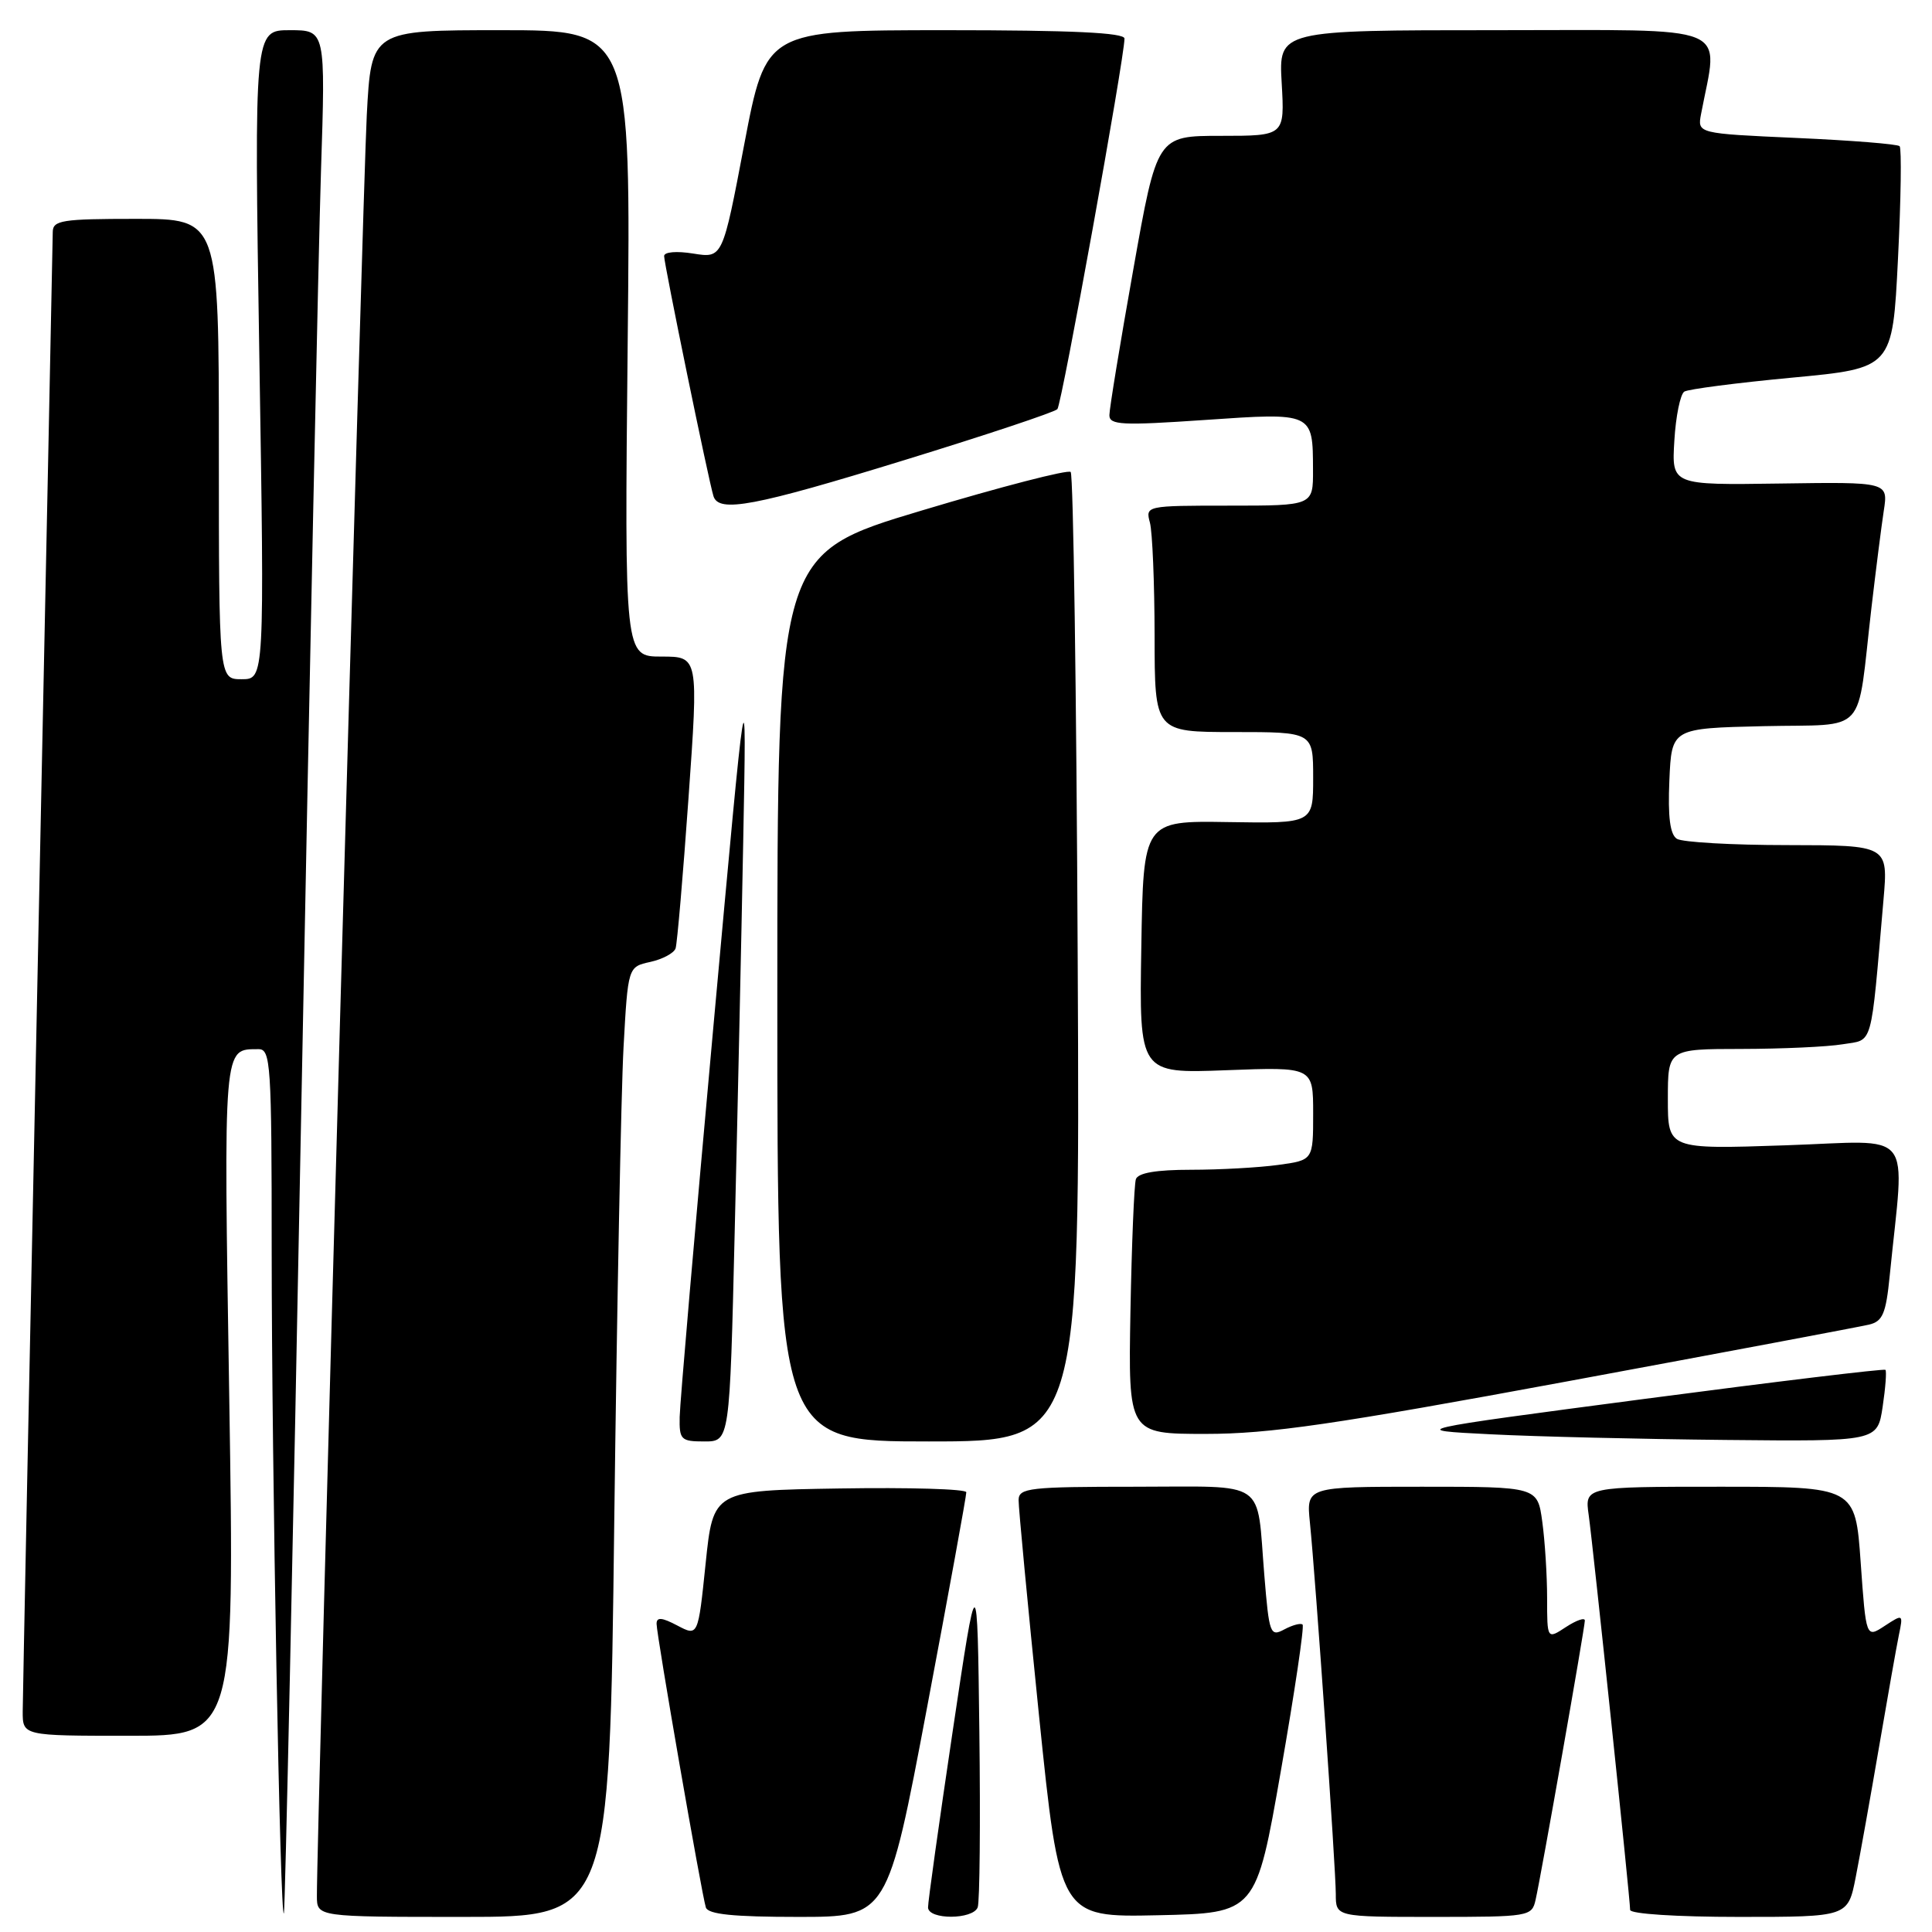 <?xml version="1.0" encoding="UTF-8" standalone="no"?>
<!DOCTYPE svg PUBLIC "-//W3C//DTD SVG 1.1//EN" "http://www.w3.org/Graphics/SVG/1.1/DTD/svg11.dtd" >
<svg xmlns="http://www.w3.org/2000/svg" xmlns:xlink="http://www.w3.org/1999/xlink" version="1.1" viewBox="0 0 256 256">
 <g >
 <path fill="currentColor"
d=" M 39.92 147.00 C 41.03 88.97 42.20 33.06 42.53 22.75 C 43.14 4.00 43.14 4.00 38.41 4.00 C 33.68 4.00 33.68 4.00 34.36 47.00 C 35.05 90.00 35.05 90.00 32.02 90.00 C 29.00 90.00 29.00 90.00 29.00 59.50 C 29.00 29.00 29.00 29.00 18.00 29.00 C 8.20 29.00 7.00 29.19 6.99 30.75 C 6.98 31.71 6.09 75.47 5.00 128.00 C 3.91 180.53 3.02 224.96 3.01 226.75 C 3.00 230.00 3.00 230.00 17.04 230.00 C 31.08 230.00 31.08 230.00 30.38 185.41 C 29.63 137.93 29.54 139.06 34.25 139.02 C 35.87 139.00 36.00 140.94 36.00 165.75 C 36.00 194.09 37.13 255.19 37.62 253.50 C 37.78 252.95 38.82 205.03 39.92 147.00 Z  M 81.39 201.75 C 81.75 173.01 82.30 144.69 82.62 138.81 C 83.21 128.11 83.21 128.11 86.17 127.46 C 87.80 127.10 89.31 126.29 89.52 125.66 C 89.73 125.02 90.50 116.06 91.23 105.75 C 92.56 87.00 92.56 87.00 87.66 87.00 C 82.75 87.00 82.75 87.00 83.17 45.50 C 83.60 4.00 83.60 4.00 66.40 4.00 C 49.20 4.00 49.20 4.00 48.60 15.25 C 48.08 25.00 41.95 243.82 41.99 251.25 C 42.00 254.00 42.00 254.00 61.38 254.00 C 80.76 254.00 80.76 254.00 81.39 201.75 Z  M 122.84 226.25 C 125.72 210.99 128.06 198.15 128.04 197.73 C 128.02 197.30 120.46 197.08 111.25 197.23 C 94.50 197.50 94.50 197.50 93.50 207.17 C 92.50 216.84 92.50 216.84 89.75 215.39 C 87.70 214.31 87.00 214.25 87.00 215.16 C 87.00 216.65 92.97 251.00 93.53 252.75 C 93.83 253.66 97.18 254.00 105.77 254.00 C 117.60 254.00 117.60 254.00 122.84 226.25 Z  M 129.55 252.73 C 129.82 252.03 129.92 241.56 129.77 229.48 C 129.50 207.50 129.50 207.50 126.22 229.50 C 124.42 241.60 122.95 252.06 122.97 252.75 C 123.01 254.40 128.92 254.38 129.55 252.73 Z  M 169.73 234.60 C 171.55 224.21 172.84 215.51 172.60 215.27 C 172.37 215.03 171.28 215.32 170.19 215.90 C 168.31 216.91 168.17 216.54 167.53 208.73 C 166.47 195.83 168.18 197.00 150.43 197.00 C 136.41 197.00 135.00 197.16 134.97 198.75 C 134.95 199.71 136.17 212.55 137.67 227.28 C 140.42 254.06 140.42 254.06 153.42 253.78 C 166.43 253.50 166.43 253.50 169.73 234.60 Z  M 203.47 251.75 C 204.20 248.58 210.00 215.66 210.00 214.73 C 210.00 214.30 208.88 214.69 207.50 215.59 C 205.00 217.23 205.00 217.23 205.00 211.75 C 205.00 208.74 204.71 204.19 204.36 201.64 C 203.73 197.00 203.73 197.00 188.41 197.00 C 173.09 197.00 173.09 197.00 173.57 201.75 C 174.33 209.24 177.00 247.61 177.00 250.97 C 177.00 254.00 177.00 254.00 189.98 254.00 C 202.62 254.00 202.98 253.94 203.47 251.75 Z  M 245.89 248.75 C 246.46 245.86 247.85 238.10 248.98 231.50 C 250.11 224.90 251.29 218.22 251.61 216.66 C 252.19 213.85 252.18 213.84 249.73 215.44 C 247.26 217.06 247.26 217.06 246.55 207.03 C 245.84 197.00 245.84 197.00 227.91 197.00 C 209.98 197.00 209.98 197.00 210.51 200.75 C 211.10 204.96 216.00 251.61 216.00 253.07 C 216.00 253.60 222.17 254.00 230.43 254.00 C 244.86 254.00 244.86 254.00 245.89 248.75 Z  M 97.35 163.25 C 97.72 147.99 98.23 124.70 98.48 111.50 C 98.94 87.50 98.94 87.50 94.53 136.00 C 92.10 162.68 90.09 185.96 90.06 187.75 C 90.00 190.78 90.23 191.00 93.34 191.00 C 96.69 191.00 96.69 191.00 97.35 163.25 Z  M 142.80 127.08 C 142.64 91.93 142.22 62.88 141.87 62.54 C 141.53 62.19 132.64 64.49 122.12 67.65 C 103.00 73.38 103.00 73.38 103.00 132.19 C 103.00 191.00 103.00 191.00 123.05 191.00 C 143.11 191.00 143.11 191.00 142.80 127.08 Z  M 249.46 186.41 C 249.84 183.88 250.00 181.68 249.83 181.51 C 249.65 181.34 235.32 183.07 218.00 185.35 C 186.50 189.50 186.50 189.50 197.50 190.05 C 203.55 190.36 217.56 190.69 228.64 190.80 C 248.77 191.00 248.77 191.00 249.46 186.41 Z  M 207.77 183.02 C 228.52 179.18 246.47 175.80 247.65 175.52 C 249.47 175.09 249.90 174.07 250.40 169.01 C 252.38 149.14 254.01 151.18 236.58 151.76 C 221.00 152.29 221.00 152.29 221.00 145.64 C 221.00 139.00 221.00 139.00 230.75 138.99 C 236.11 138.98 242.15 138.71 244.17 138.37 C 248.26 137.70 247.84 139.17 249.57 119.25 C 250.20 112.00 250.20 112.00 236.85 111.98 C 229.51 111.98 222.92 111.60 222.20 111.15 C 221.29 110.57 220.99 108.26 221.20 103.41 C 221.50 96.50 221.50 96.50 233.71 96.22 C 247.69 95.90 245.97 97.79 247.98 80.50 C 248.56 75.55 249.29 69.78 249.61 67.68 C 250.20 63.86 250.20 63.86 235.85 64.07 C 221.50 64.28 221.50 64.28 221.86 58.39 C 222.05 55.15 222.65 52.23 223.18 51.89 C 223.72 51.56 230.14 50.73 237.46 50.04 C 250.77 48.79 250.77 48.79 251.49 34.34 C 251.89 26.39 251.98 19.65 251.71 19.37 C 251.43 19.09 245.28 18.60 238.05 18.28 C 224.91 17.69 224.91 17.69 225.40 15.10 C 227.70 2.97 230.21 4.00 198.31 4.00 C 169.43 4.00 169.43 4.00 169.83 11.00 C 170.23 18.00 170.23 18.00 161.77 18.00 C 153.31 18.00 153.31 18.00 150.16 35.75 C 148.42 45.51 147.00 54.18 147.00 55.01 C 147.00 56.32 148.66 56.40 159.62 55.65 C 174.02 54.66 173.96 54.63 173.98 62.25 C 174.00 67.00 174.00 67.00 162.88 67.00 C 151.84 67.00 151.77 67.02 152.37 69.25 C 152.70 70.49 152.98 77.24 152.99 84.25 C 153.00 97.00 153.00 97.00 163.50 97.00 C 174.00 97.00 174.00 97.00 174.00 103.05 C 174.00 109.11 174.00 109.11 162.75 108.93 C 151.50 108.75 151.50 108.75 151.23 125.50 C 150.95 142.25 150.95 142.25 162.48 141.81 C 174.00 141.37 174.00 141.37 174.00 147.55 C 174.00 153.73 174.00 153.73 169.36 154.36 C 166.81 154.71 161.62 155.00 157.83 155.00 C 153.21 155.00 150.80 155.41 150.51 156.25 C 150.28 156.94 149.96 164.81 149.79 173.75 C 149.50 190.00 149.50 190.00 159.77 190.00 C 168.21 190.00 176.76 188.76 207.77 183.02 Z  M 119.86 60.96 C 130.65 57.64 139.76 54.61 140.11 54.21 C 140.69 53.56 149.00 7.67 149.00 5.11 C 149.00 4.33 142.01 4.00 125.25 4.00 C 101.50 4.01 101.50 4.01 98.62 19.11 C 95.75 34.22 95.75 34.22 91.87 33.60 C 89.65 33.24 88.00 33.38 88.00 33.93 C 88.00 35.00 93.92 63.82 94.54 65.75 C 95.25 67.98 99.93 67.10 119.86 60.96 Z "/>
</g>
</svg>